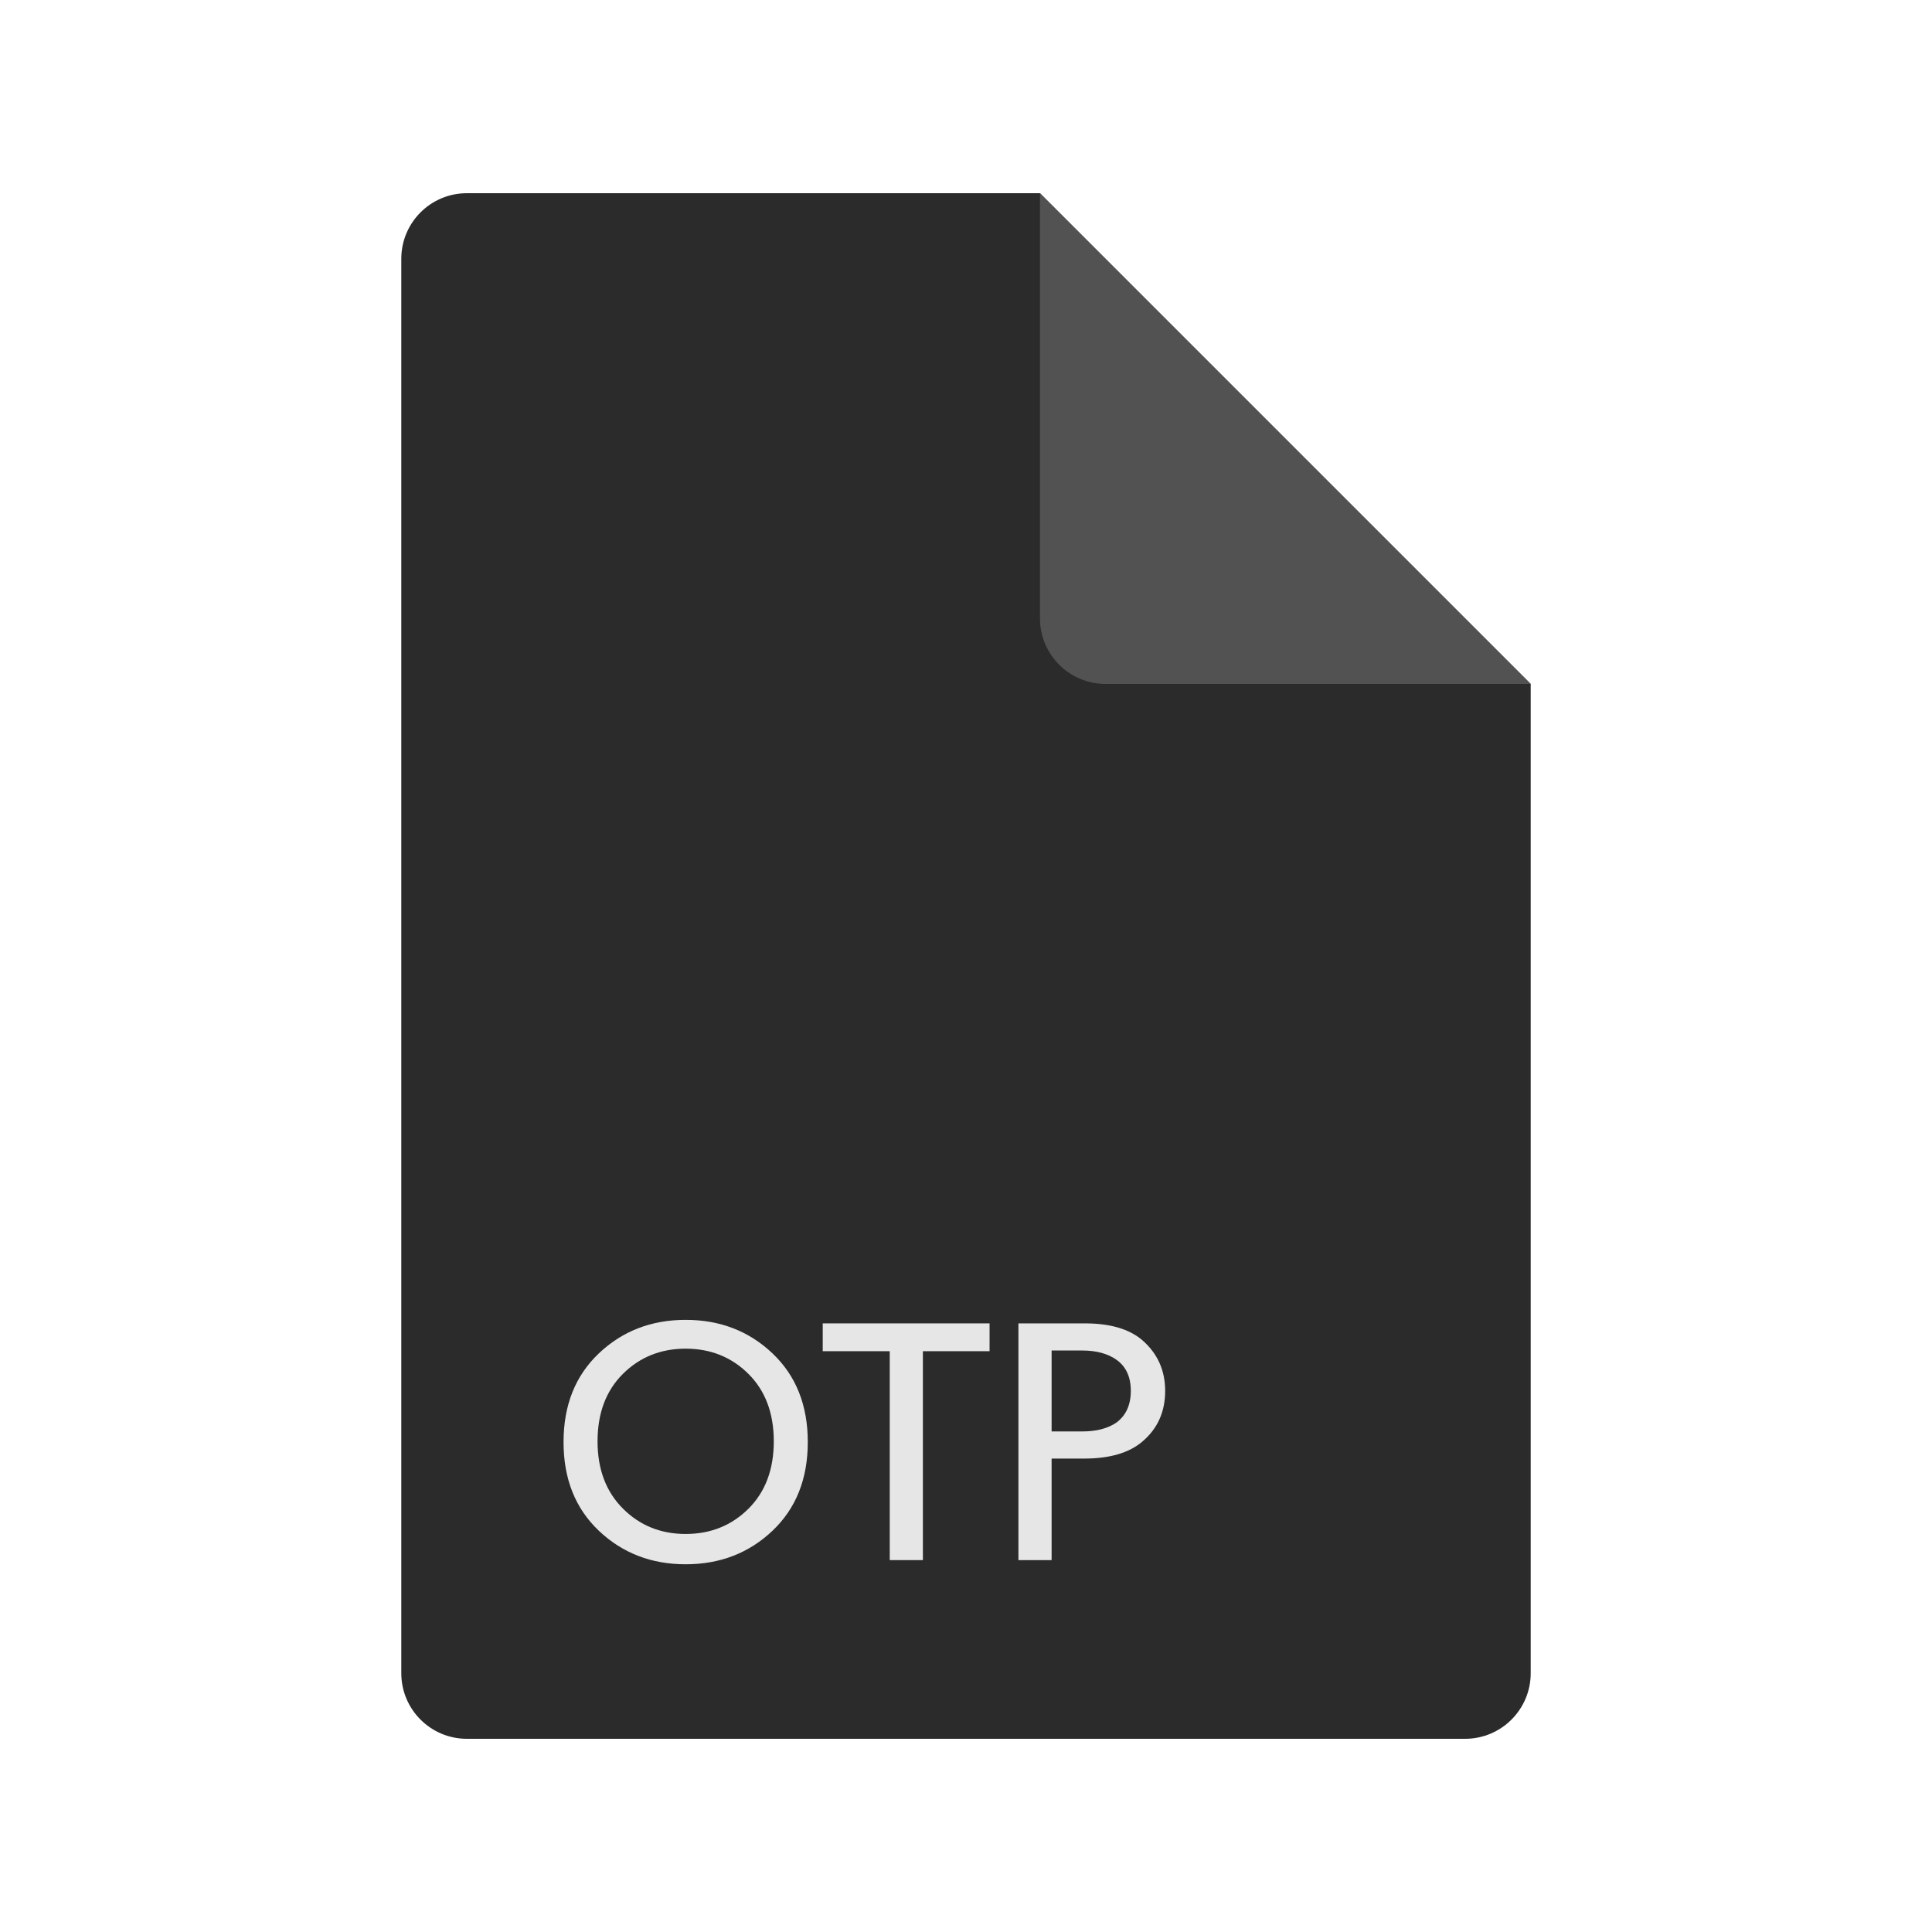 <?xml version="1.0" ?><svg height="56.25" id="svg2" version="1.1" width="56.25" xml:space="preserve" xmlns="http://www.w3.org/2000/svg" xmlns:cc="http://creativecommons.org/ns#" xmlns:dc="http://purl.org/dc/elements/1.1/" xmlns:inkscape="http://www.inkscape.org/namespaces/inkscape" xmlns:rdf="http://www.w3.org/1999/02/22-rdf-syntax-ns#" xmlns:svg="http://www.w3.org/2000/svg"><defs id="defs6"><clipPath id="clipPath16"><path d="M 0,0 0,45 45,45 45,0 0,0" id="path18"/></clipPath></defs><g id="g10" transform="matrix(1.25,0,0,-1.25,0,56.25)"><g id="g12"><g clip-path="url(#clipPath16)" id="g14"><g id="g20"><g id="g22"><g id="g24"><path d="m 9.347,6.027 0,32.946 c 0,0.843 0.684,1.527 1.527,1.527 l 13.349,0 11.43,-11.43 0,-23.043 C 35.653,5.184 34.969,4.5 34.126,4.5 l -23.252,0 c -0.843,0 -1.527,0.684 -1.527,1.527 z" id="path26" style="fill:#2b2b2b;fill-opacity:1;fill-rule:evenodd;stroke:none"/></g></g><g id="g28"><g id="g30"><path d="m 24.223,40.5 11.43,-11.43 -9.903,0 c -0.843,0 -1.527,0.684 -1.527,1.527 l 0,9.903 z" id="path32" style="fill:#525252;fill-opacity:1;fill-rule:evenodd;stroke:none"/></g></g><g id="g34"><g id="g36"><path d="m 17.992,13.478 c 0.549,-0.521 0.823,-1.209 0.823,-2.067 0,-0.857 -0.274,-1.545 -0.823,-2.066 -0.549,-0.52 -1.223,-0.78 -2.022,-0.78 -0.798,0 -1.472,0.26 -2.021,0.78 -0.549,0.521 -0.823,1.209 -0.823,2.066 0,0.858 0.274,1.546 0.823,2.067 0.549,0.52 1.223,0.78 2.021,0.78 0.799,0 1.473,-0.26 2.022,-0.78 z m -0.56,-3.62 c 0.394,0.392 0.591,0.915 0.591,1.571 0,0.656 -0.197,1.179 -0.591,1.571 -0.394,0.391 -0.881,0.587 -1.462,0.587 -0.58,0 -1.067,-0.196 -1.461,-0.587 -0.394,-0.392 -0.591,-0.915 -0.591,-1.571 0,-0.65 0.197,-1.173 0.591,-1.567 0.394,-0.394 0.881,-0.591 1.461,-0.591 0.581,0 1.068,0.196 1.462,0.587 z" id="path38" style="fill:#e6e6e6;fill-opacity:1;fill-rule:nonzero;stroke:none"/></g></g><g id="g40"><g id="g42"><path d="m 23.049,14.176 0,-0.648 -1.553,0 0,-4.866 -0.772,0 0,4.866 -1.561,0 0,0.648 3.886,0 z" id="path44" style="fill:#e6e6e6;fill-opacity:1;fill-rule:nonzero;stroke:none"/></g></g><g id="g46"><g id="g48"><path d="m 27.139,12.604 c 0,-0.489 -0.178,-0.884 -0.534,-1.183 -0.305,-0.26 -0.75,-0.391 -1.335,-0.394 l -0.776,0 0,-2.365 -0.773,0 0,5.514 1.549,0 c 0.585,0 1.03,-0.13 1.335,-0.39 0.356,-0.31 0.534,-0.704 0.534,-1.182 z m -1.135,-0.738 c 0.223,0.166 0.335,0.412 0.335,0.738 0,0.325 -0.112,0.567 -0.335,0.725 -0.203,0.143 -0.469,0.215 -0.796,0.215 l -0.714,0 0,-1.885 0.714,0 c 0.33,0 0.595,0.069 0.796,0.207 z" id="path50" style="fill:#e6e6e6;fill-opacity:1;fill-rule:nonzero;stroke:none"/></g></g><g id="g52"><g id="g54"><path d="m 51.449,7.295 0,31.894 c 0,0.816 0.663,1.478 1.478,1.478 l 12.923,0 11.065,-11.065 0,-22.307 c 0,-0.816 -0.662,-1.478 -1.479,-1.478 l -22.509,0 c -0.815,0 -1.478,0.662 -1.478,1.478 z" id="path56" style="fill:none;stroke:#2b2b2b;stroke-width:1.148;stroke-linecap:butt;stroke-linejoin:miter;stroke-miterlimit:10;stroke-opacity:1;stroke-dasharray:none"/></g></g><g id="g58"><g id="g60"><path d="m 65.85,40.667 11.065,-11.065 -9.587,0 c -0.816,0 -1.478,0.662 -1.478,1.478 l 0,9.587 z" id="path62" style="fill:none;stroke:#2b2b2b;stroke-width:1.148;stroke-linecap:butt;stroke-linejoin:round;stroke-miterlimit:10;stroke-opacity:1;stroke-dasharray:none"/></g></g><g id="g64"><g id="g66"><path d="m 59.82,14.513 c 0.531,-0.504 0.797,-1.171 0.797,-2 0,-0.83 -0.266,-1.497 -0.797,-2.001 -0.532,-0.503 -1.184,-0.755 -1.957,-0.755 -0.773,0 -1.426,0.252 -1.957,0.755 -0.532,0.504 -0.797,1.171 -0.797,2.001 0,0.829 0.265,1.496 0.797,2 0.531,0.503 1.184,0.755 1.957,0.755 0.773,0 1.425,-0.252 1.957,-0.755 z m -0.543,-3.504 c 0.382,0.379 0.573,0.886 0.573,1.52 0,0.635 -0.191,1.142 -0.573,1.521 -0.381,0.379 -0.853,0.568 -1.414,0.568 -0.562,0 -1.033,-0.189 -1.415,-0.568 -0.382,-0.379 -0.572,-0.886 -0.572,-1.521 0,-0.629 0.19,-1.135 0.572,-1.516 0.382,-0.382 0.853,-0.573 1.415,-0.573 0.561,0 1.033,0.19 1.414,0.569 z" id="path68" style="fill:#2b2b2b;fill-opacity:1;fill-rule:nonzero;stroke:none"/></g></g><g id="g70"><g id="g72"><path d="m 64.715,15.189 0,-0.627 -1.503,0 0,-4.711 -0.748,0 0,4.711 -1.511,0 0,0.627 3.762,0 z" id="path74" style="fill:#2b2b2b;fill-opacity:1;fill-rule:nonzero;stroke:none"/></g></g><g id="g76"><g id="g78"><path d="m 68.674,13.667 c 0,-0.474 -0.172,-0.855 -0.517,-1.145 -0.295,-0.252 -0.726,-0.379 -1.292,-0.382 l -0.752,0 0,-2.289 -0.748,0 0,5.338 1.5,0 c 0.566,0 0.997,-0.126 1.292,-0.378 0.345,-0.3 0.517,-0.681 0.517,-1.144 z m -1.099,-0.714 c 0.217,0.161 0.325,0.399 0.325,0.714 0,0.314 -0.108,0.549 -0.325,0.702 -0.196,0.139 -0.453,0.208 -0.771,0.208 l -0.691,0 0,-1.825 0.691,0 c 0.32,0 0.577,0.067 0.771,0.201 z" id="path80" style="fill:#2b2b2b;fill-opacity:1;fill-rule:nonzero;stroke:none"/></g></g></g></g></g></g></svg>